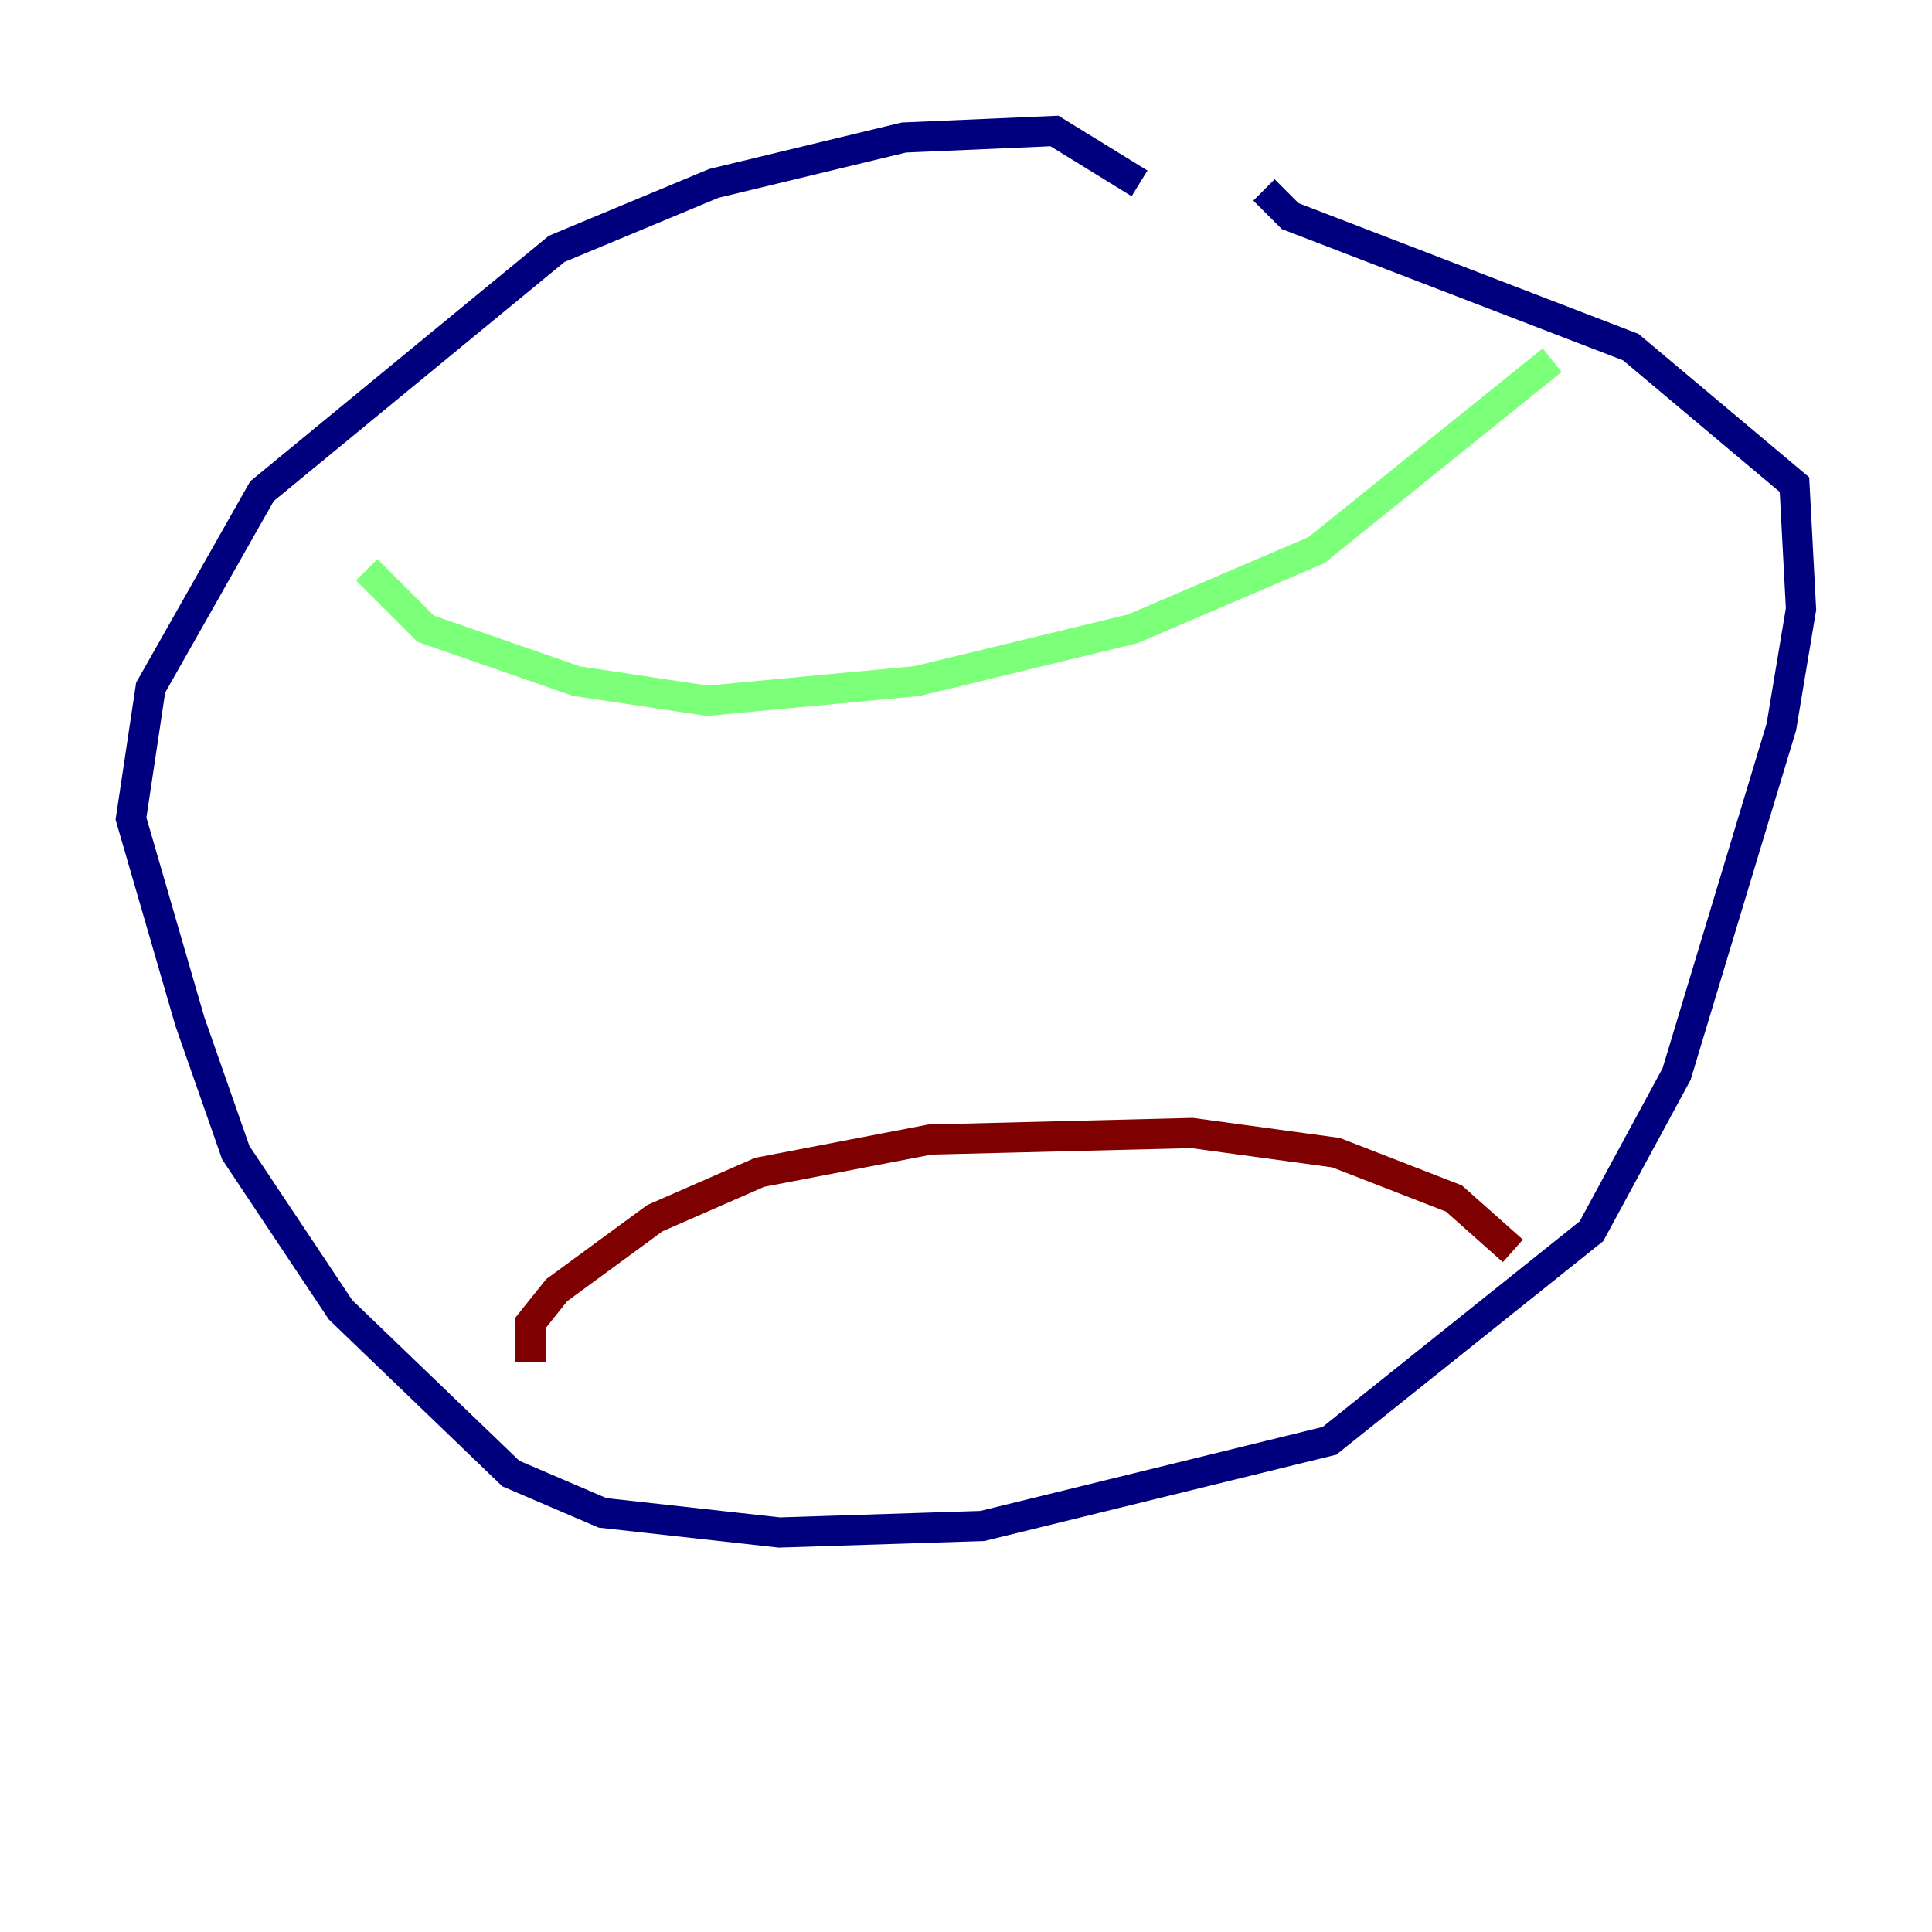 <?xml version="1.0" encoding="utf-8" ?>
<svg baseProfile="tiny" height="128" version="1.2" viewBox="0,0,128,128" width="128" xmlns="http://www.w3.org/2000/svg" xmlns:ev="http://www.w3.org/2001/xml-events" xmlns:xlink="http://www.w3.org/1999/xlink"><defs /><polyline fill="none" points="75.498,12.149 69.858,8.678 59.878,9.112 47.295,12.149 36.881,16.488 17.356,32.542 9.98,45.559 8.678,54.237 12.583,67.688 15.62,76.366 22.563,86.78 33.844,97.627 39.919,100.231 51.634,101.532 65.085,101.098 88.081,95.458 105.437,81.573 111.078,71.159 118.02,48.163 119.322,40.352 118.888,32.108 108.041,22.997 85.478,14.319 83.742,12.583" stroke="#00007f" stroke-width="2" /><polyline fill="none" points="24.298,37.749 28.203,41.654 38.183,45.125 46.861,46.427 60.746,45.125 75.064,41.654 87.214,36.447 102.834,23.864" stroke="#7cff79" stroke-width="2" /><polyline fill="none" points="35.146,90.251 35.146,87.647 36.881,85.478 43.39,80.705 50.332,77.668 61.614,75.498 78.969,75.064 88.515,76.366 96.325,79.403 100.231,82.875" stroke="#7f0000" stroke-width="2" /></svg>